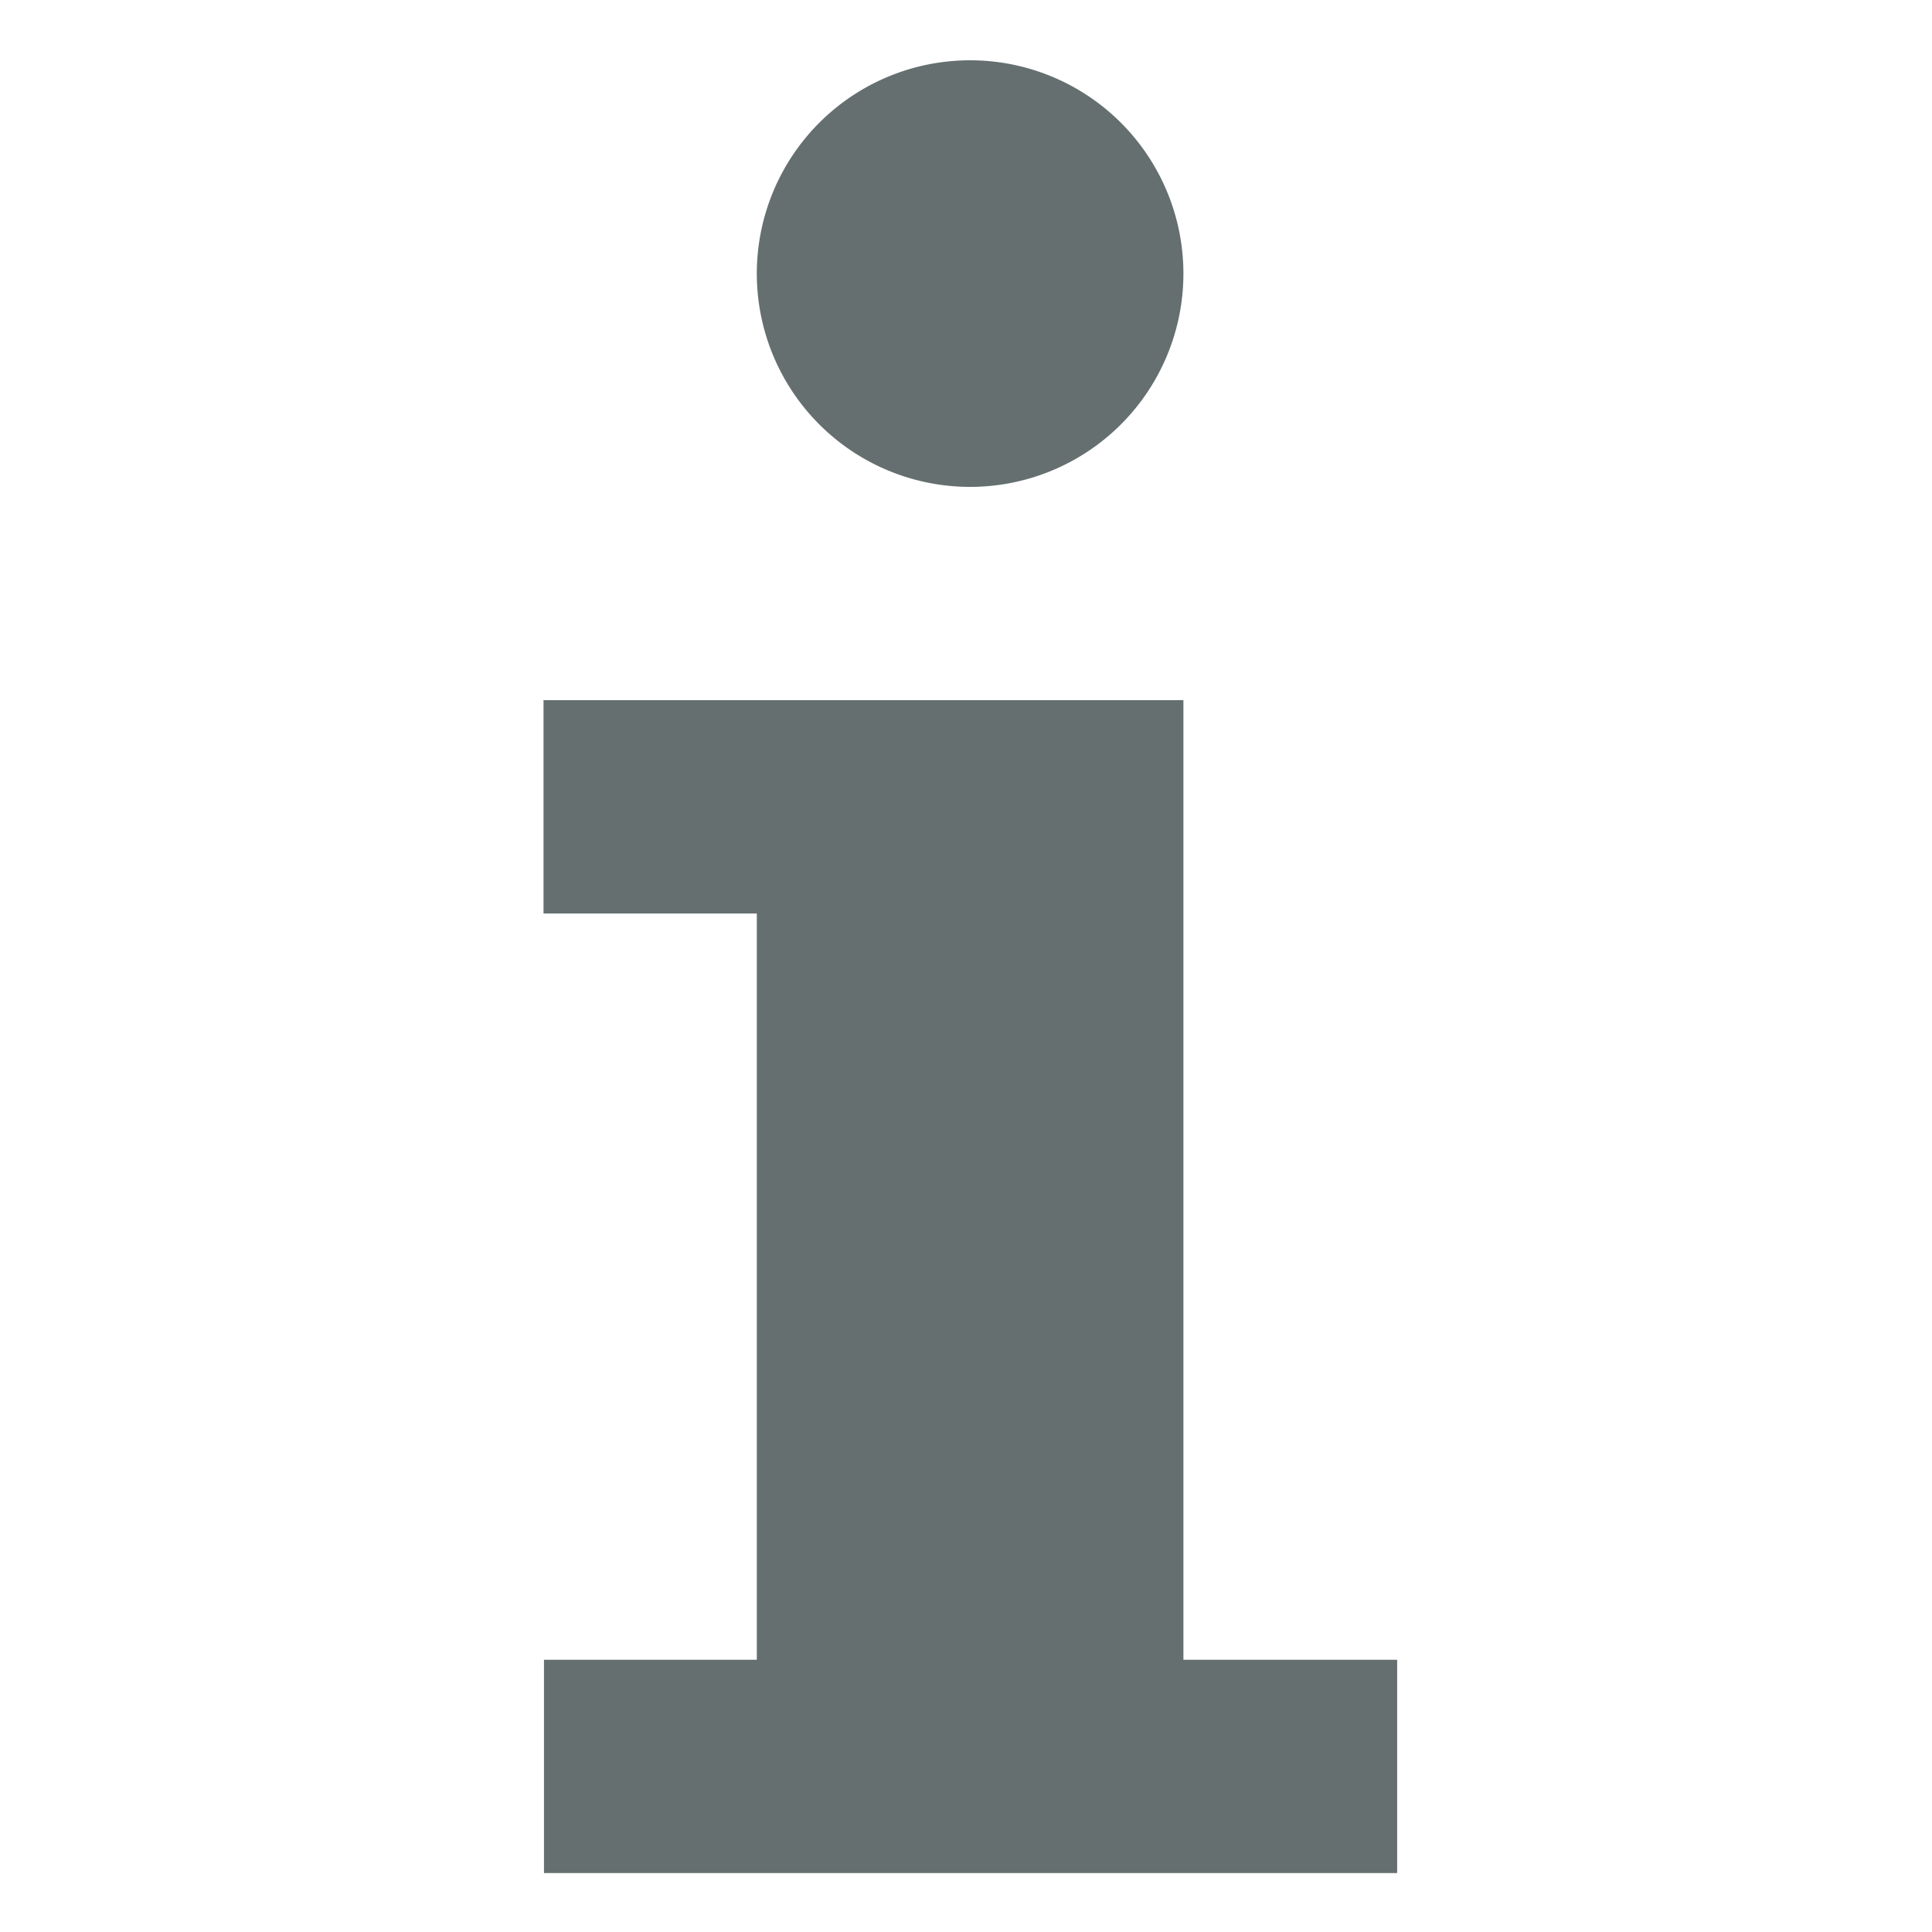 <svg xmlns="http://www.w3.org/2000/svg" width="16" height="16" version="1.1" viewBox="0 0 4.23 4.23">
 <g transform="translate(0,-292.767)">
  <path style="fill:#656f6f" d="m 2.124,292.899 a 0.467,0.467 0 0 0 -0.467,0.467 0.467,0.467 0 0 0 0.467,0.467 0.467,0.467 0 0 0 0.467,-0.467 0.467,0.467 0 0 0 -0.467,-0.467 z m -0.934,1.401 v 0.467 h 0.467 v 1.634 H 1.191 v 0.467 h 1.868 v -0.467 H 2.591 v -2.101 z"/>
 </g>
</svg>
